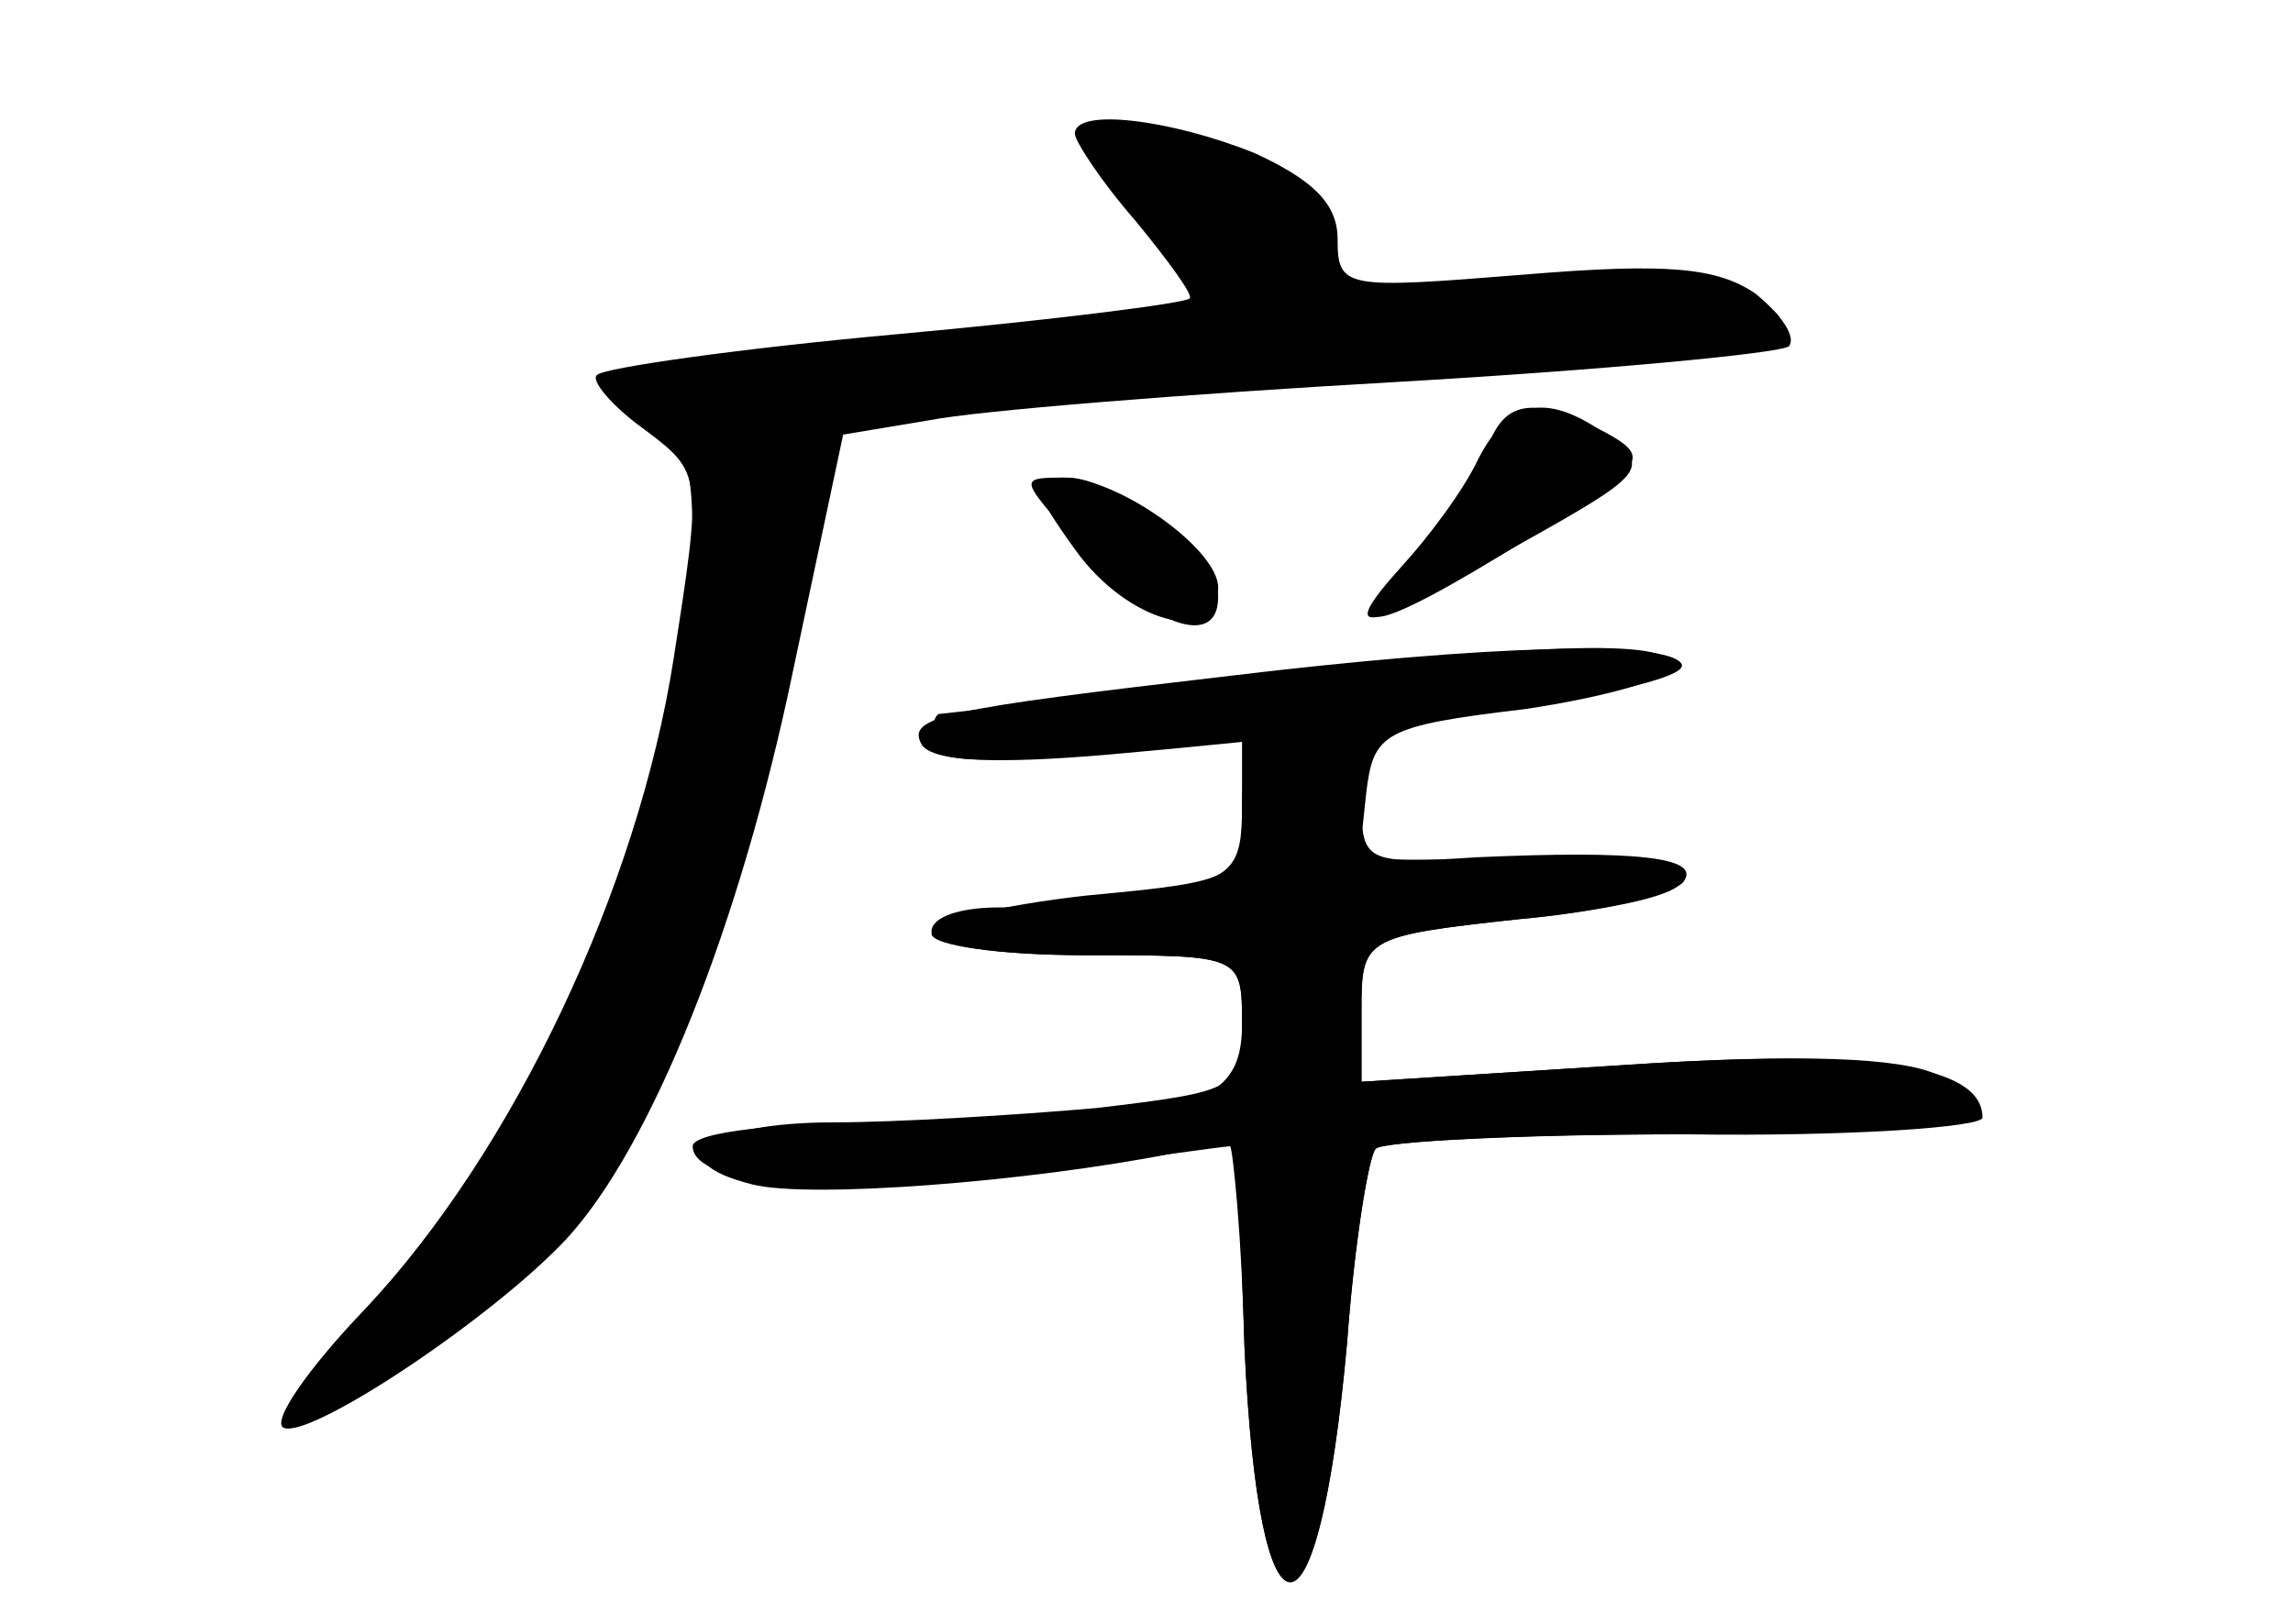 <?xml version="1.0" standalone="no"?>
<!DOCTYPE svg PUBLIC "-//W3C//DTD SVG 20010904//EN"
 "http://www.w3.org/TR/2001/REC-SVG-20010904/DTD/svg10.dtd">
<svg version="1.0" xmlns="http://www.w3.org/2000/svg"
 width="96pt" height="68pt" viewBox="0 0 96 68"
 preserveAspectRatio="xMidYMid meet">
<g transform="translate(0,68) scale(0.1,-0.1)" fill="#000000" stroke="none">
<g id="part-0" class="char-part">
  <path d="M450 624 c0 -3 11 -20 25 -36 14 -17 25 -32 23 -33 -2 -2 -57 -9
-123 -15 -66 -6 -122 -14 -125 -17 -3 -2 6 -13 20 -23 24 -18 24 -19 12 -96
-15 -96 -67 -206 -129 -272 -24 -25 -40 -48 -34 -50 12 -4 87 46 118 79 36 39
73 132 95 238 l21 99 36 6 c20 4 107 11 195 16 87 5 161 12 165 15 3 4 -3 13
-14 22 -16 11 -37 13 -97 8 -75 -6 -78 -6 -78 15 0 15 -11 25 -35 36 -35 14
-75 19 -75 8z"/>
  <path d="M623 493 c-3 -10 -17 -30 -31 -45 -34 -37 -19 -35 47 6 50 31 53 34
33 45 -29 15 -42 14 -49 -6z"/>
  <path d="M446 458 c31 -38 64 -52 64 -28 0 16 -43 50 -63 50 -20 0 -20 0 -1
-22z"/>
  <path d="M505 394 c-60 -7 -111 -13 -112 -13 -2 -1 -3 -6 -3 -12 0 -8 20 -9
65 -4 l65 7 0 -30 c0 -26 -4 -30 -37 -36 -21 -3 -50 -6 -65 -6 -16 0 -28 -4
-28 -10 0 -6 28 -10 65 -10 65 0 65 0 65 -29 0 -35 -22 -41 -146 -41 -47 0
-84 -4 -84 -10 0 -17 65 -22 144 -11 43 6 79 11 81 11 1 0 5 -38 6 -84 6 -132
31 -131 43 2 3 41 9 78 12 81 3 3 62 6 130 6 68 -1 124 3 124 7 0 22 -46 29
-150 22 l-110 -7 0 30 c0 30 1 31 65 38 89 9 93 25 5 25 l-71 0 3 28 c3 25 7
28 66 35 34 5 62 13 62 18 0 12 -58 10 -195 -7z"/>
</g>
<g id="part-1" class="char-part">
  <path d="M484 586 l25 -34 -22 -5 c-12 -3 -68 -9 -124 -13 -97 -6 -123 -14
-88 -28 10 -4 15 -20 15 -50 0 -112 -49 -234 -127 -317 -52 -55 -46 -63 14
-20 81 59 119 130 153 286 11 54 22 101 24 102 2 2 88 8 192 15 104 6 193 14
197 18 18 16 -58 29 -118 21 -66 -9 -77 -7 -69 13 7 19 -34 46 -69 46 l-29 0
26 -34z"/>
</g>
<g id="part-2" class="char-part">
  <path d="M619 488 c-6 -13 -21 -33 -32 -45 -28 -31 -17 -29 49 9 52 29 55 32
38 45 -26 19 -42 16 -55 -9z"/>
  <path d="M450 450 c22 -31 60 -41 60 -16 0 16 -42 46 -65 46 -14 0 -13 -5 5
-30z"/>
  <path d="M515 397 c-120 -14 -136 -17 -129 -29 5 -7 31 -8 78 -4 147 13 245
29 240 38 -6 10 -81 8 -189 -5z"/>
</g>
<g id="part-3" class="char-part">
  <path d="M520 341 c0 -29 -1 -30 -65 -36 -36 -4 -65 -11 -65 -16 0 -5 29 -9
65 -9 65 0 65 0 65 -29 0 -27 -2 -28 -61 -35 -34 -3 -84 -6 -110 -6 -53 0 -74
-16 -34 -26 24 -6 115 1 176 13 l27 5 3 -85 c6 -133 31 -133 43 1 3 41 9 78
12 81 3 3 59 6 124 6 123 0 147 5 111 25 -15 7 -56 9 -131 4 l-110 -7 0 30 c0
30 1 31 65 38 36 3 67 11 70 16 7 10 -20 13 -87 10 -46 -3 -48 -2 -48 23 0 21
-5 26 -25 26 -21 0 -25 -5 -25 -29z"/>
</g>
</g>
</svg>